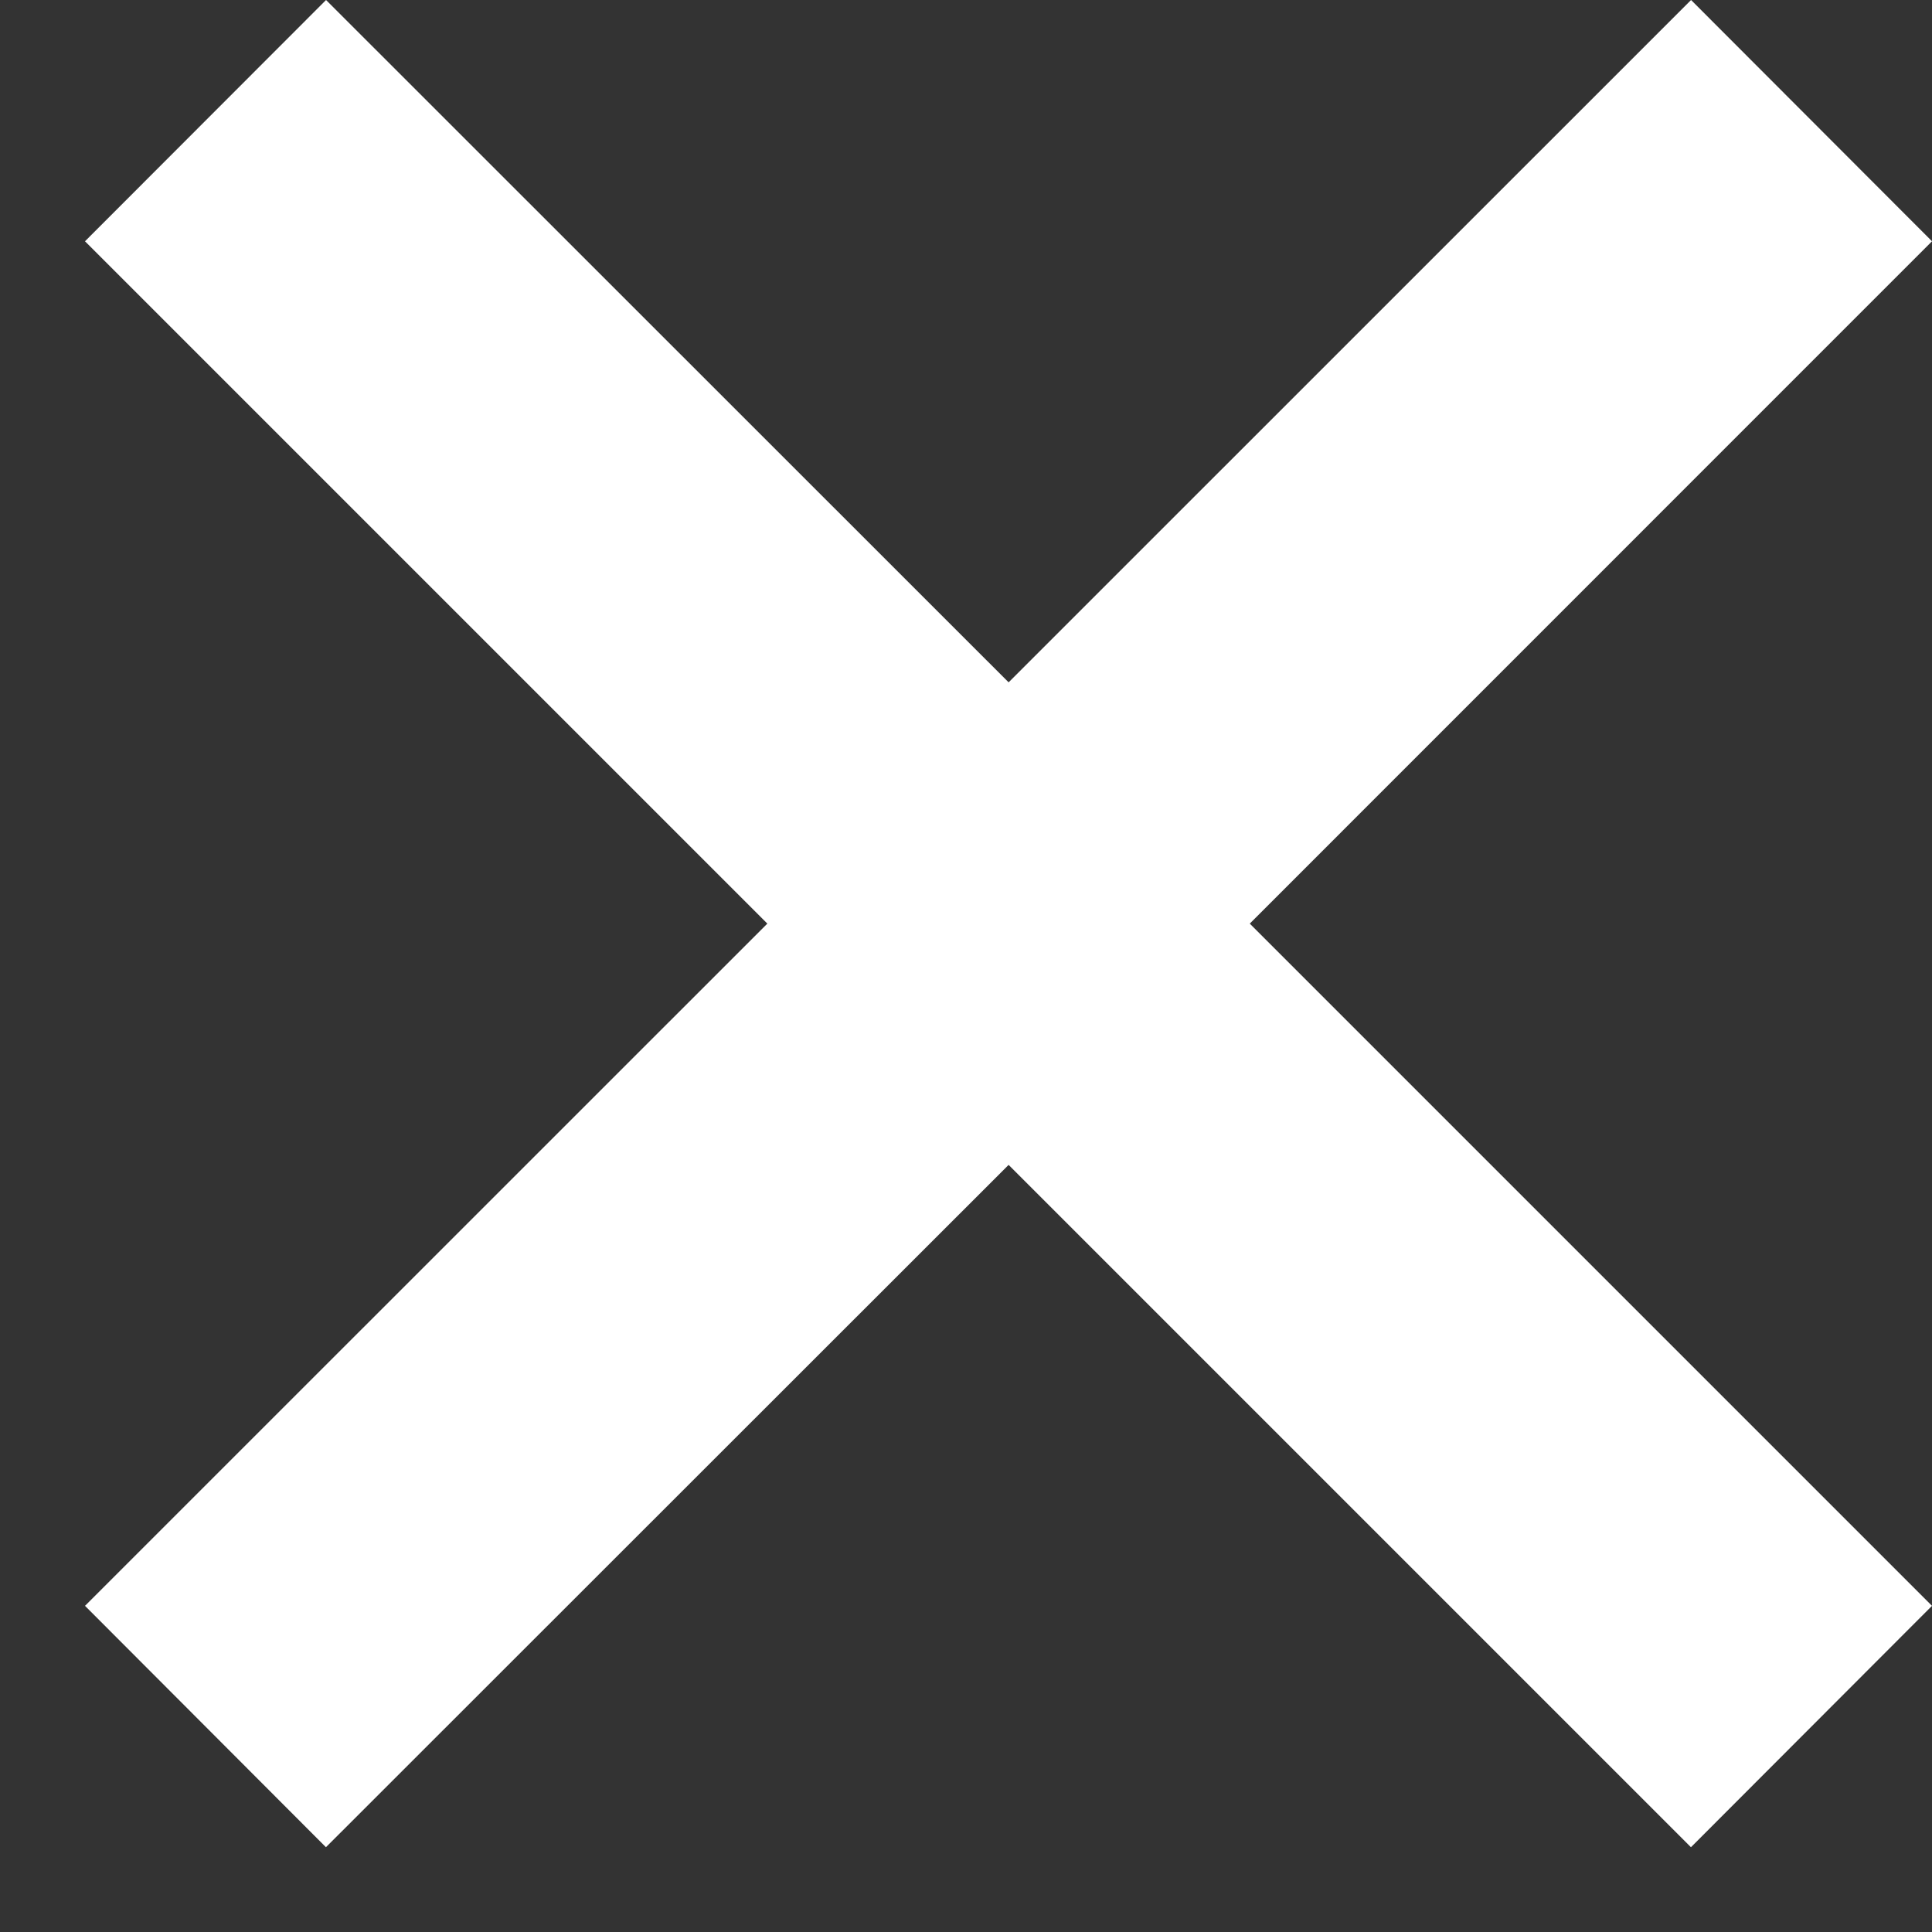 <svg xmlns="http://www.w3.org/2000/svg" width="17" height="17" viewBox="0 0 17 17"><rect x="0" y="0" width="17" height="17" fill="#333333" stroke="none"/><g><g><path fill="#fff" d="M8.875 6.004L2.869 0 .748 2.123l6.004 6.004L.748 14.13l2.12 2.124 6.007-6.004 6.004 6.004L17 14.13l-6.003-6.003L17 2.123 14.88 0z"/></g></g></svg>